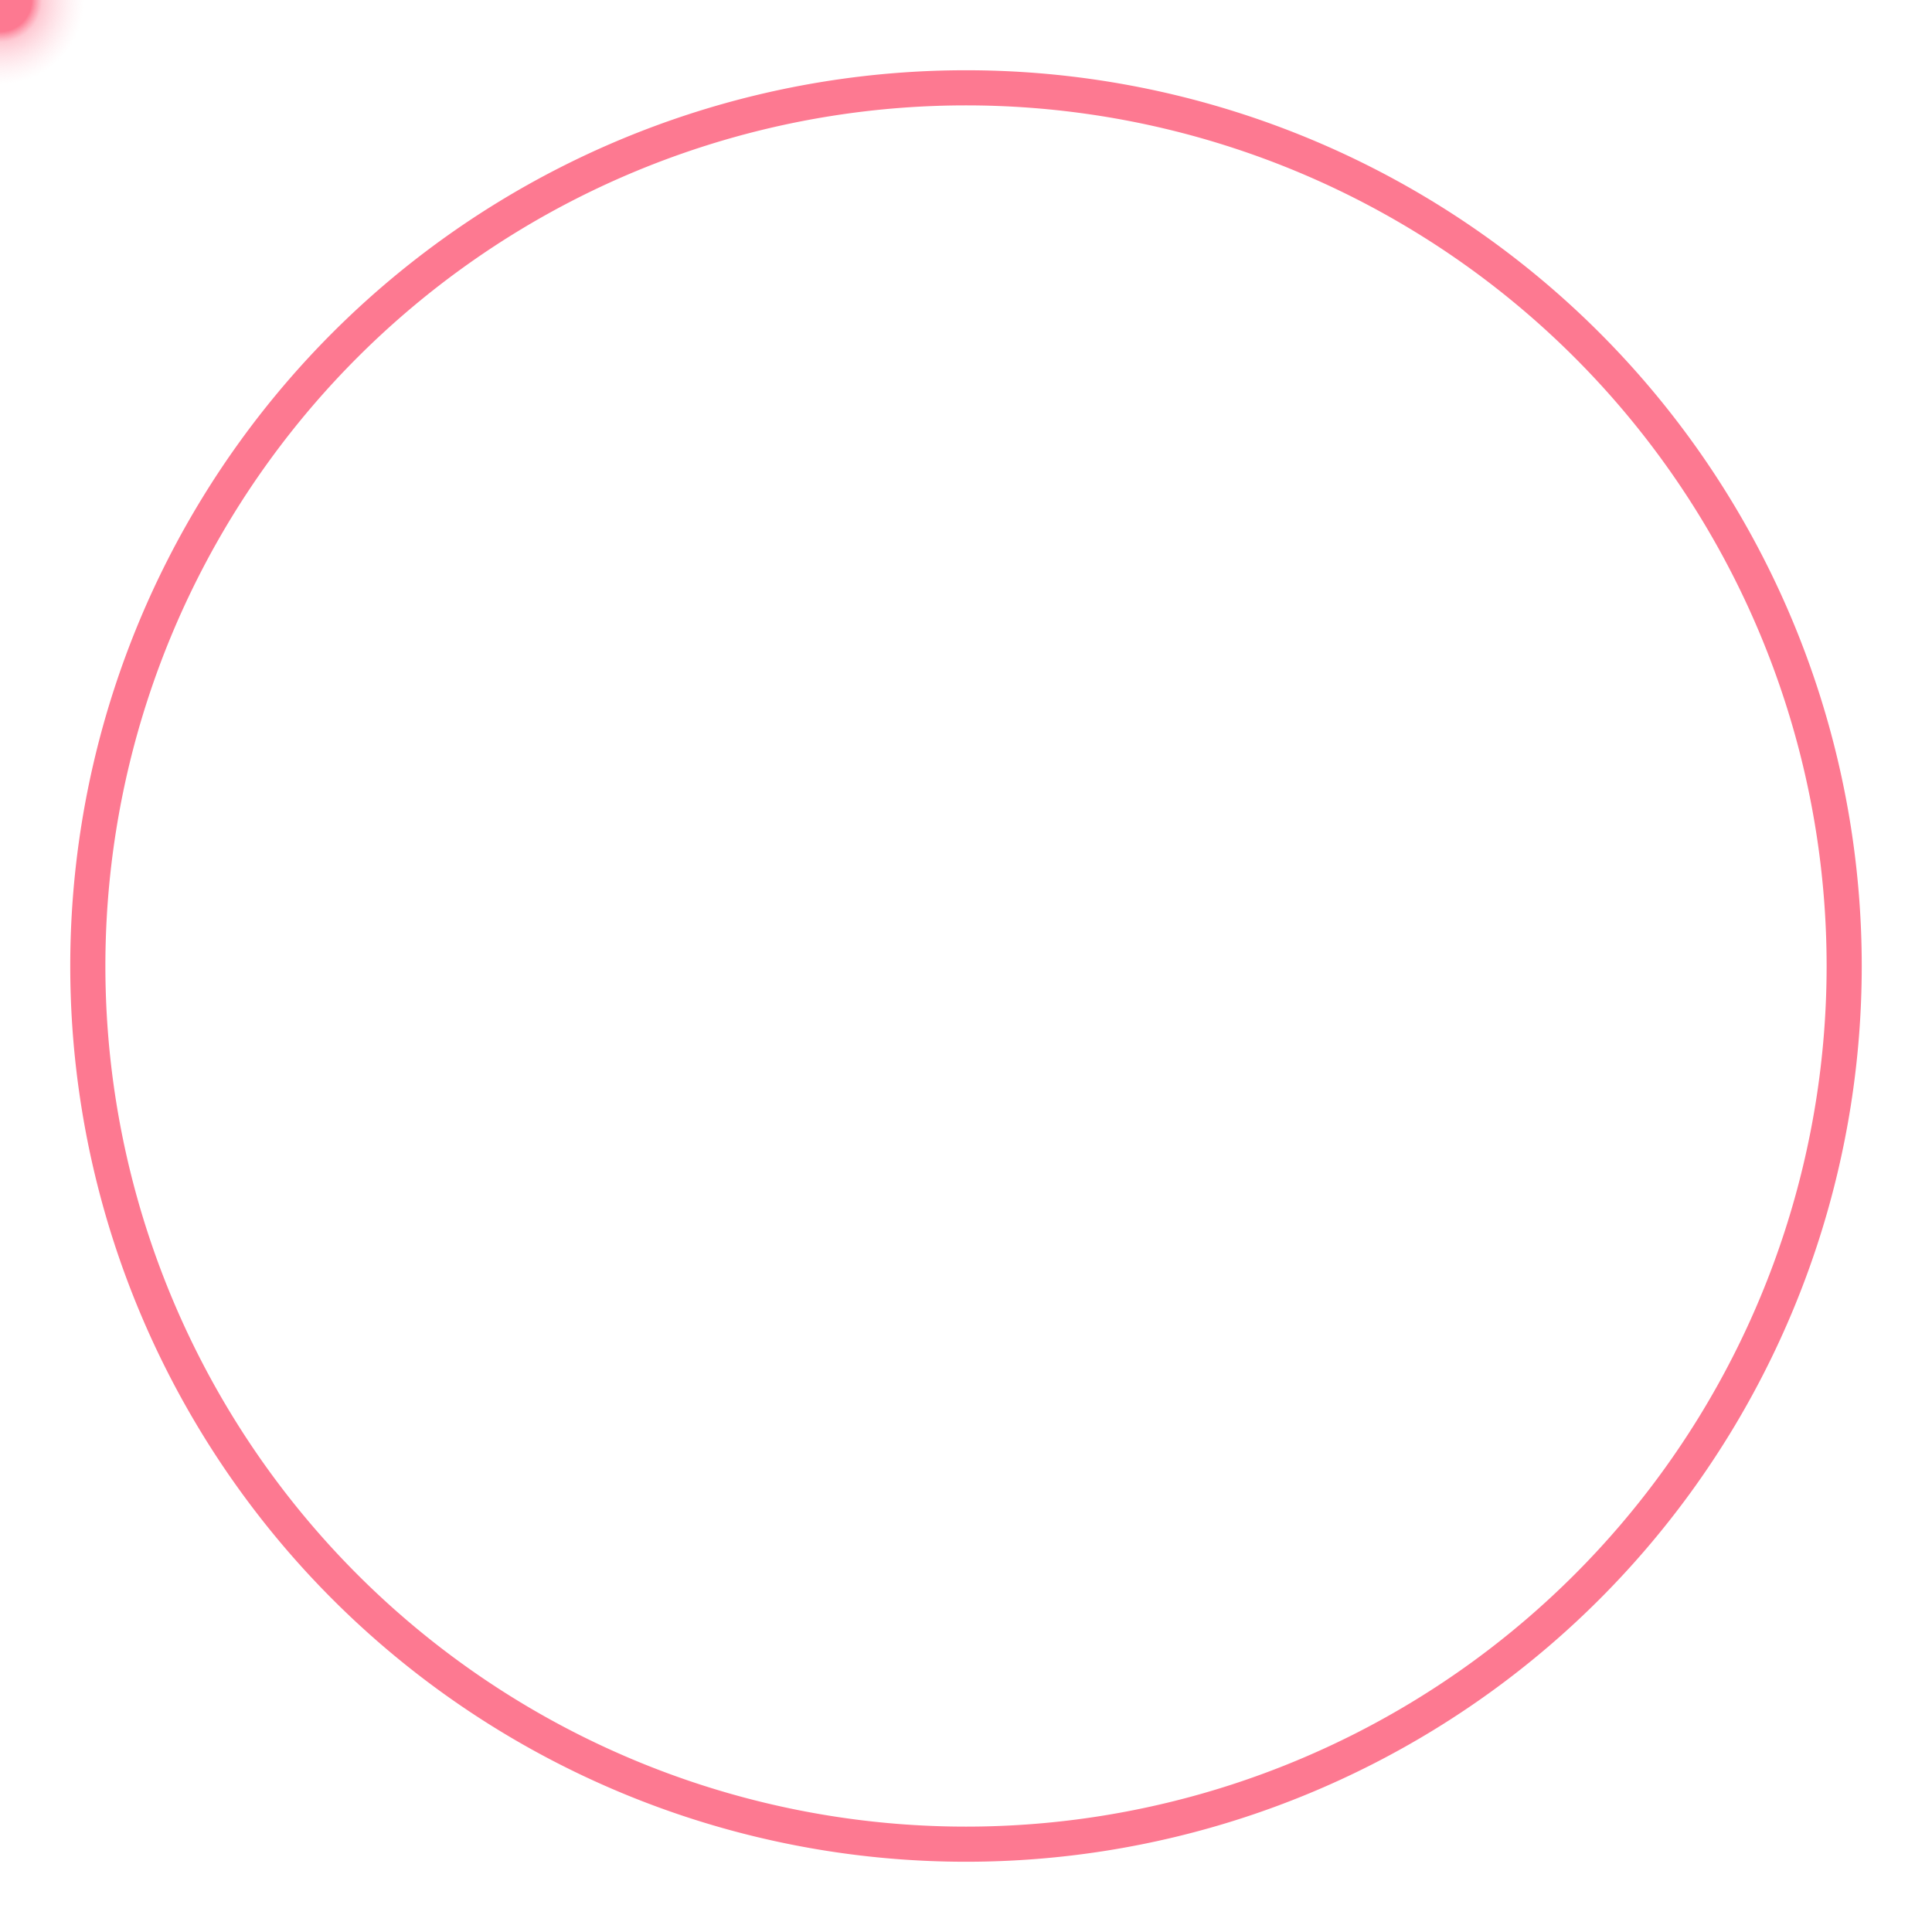 <?xml version="1.0" standalone="no"?>
<!DOCTYPE svg PUBLIC "-//W3C//DTD SVG 1.1//EN" "http://www.w3.org/Graphics/SVG/1.1/DTD/svg11.dtd">
<svg version="1.1" xmlns="http://www.w3.org/2000/svg" width="220" height="220" viewBox="0 0 220 220">
    <defs>
        <radialGradient cx="50%" cy="50%" fx="50%" fy="50%" r="60%" id="tail">
            <stop stop-opacity="1" stop-color="#FD7991" offset="30%"/>
            <stop stop-opacity="0.5" stop-color="#fD97AA" offset="40%"/>
            <stop stop-opacity="0" stop-color="#FECBD4" offset="80%"/>
        </radialGradient>
    </defs>
    <path d="M 110 10 a 100 100 0 0 1 0 200 a 100 100 0 0 1 0 -200 Z" fill="none" stroke="#FD7991" stroke-width="4" stroke-linecap="round" stroke-dasharray="628.407">
        <animate attributeName="stroke-dashoffset" from="628.407" to="0" dur="3s" repeatCount="indefinite" />
    </path>
    <g>
        <rect x="-10" y="-10" width="20" height="20" fill="url(#tail)">
            <animateMotion path="M 110 10 a 100 100 0 0 1 0 200 a 100 100 0 0 1 0 -200 Z" rotate="auto" dur="3s" repeatCount="indefinite" />
        </rect>
    </g>
</svg>